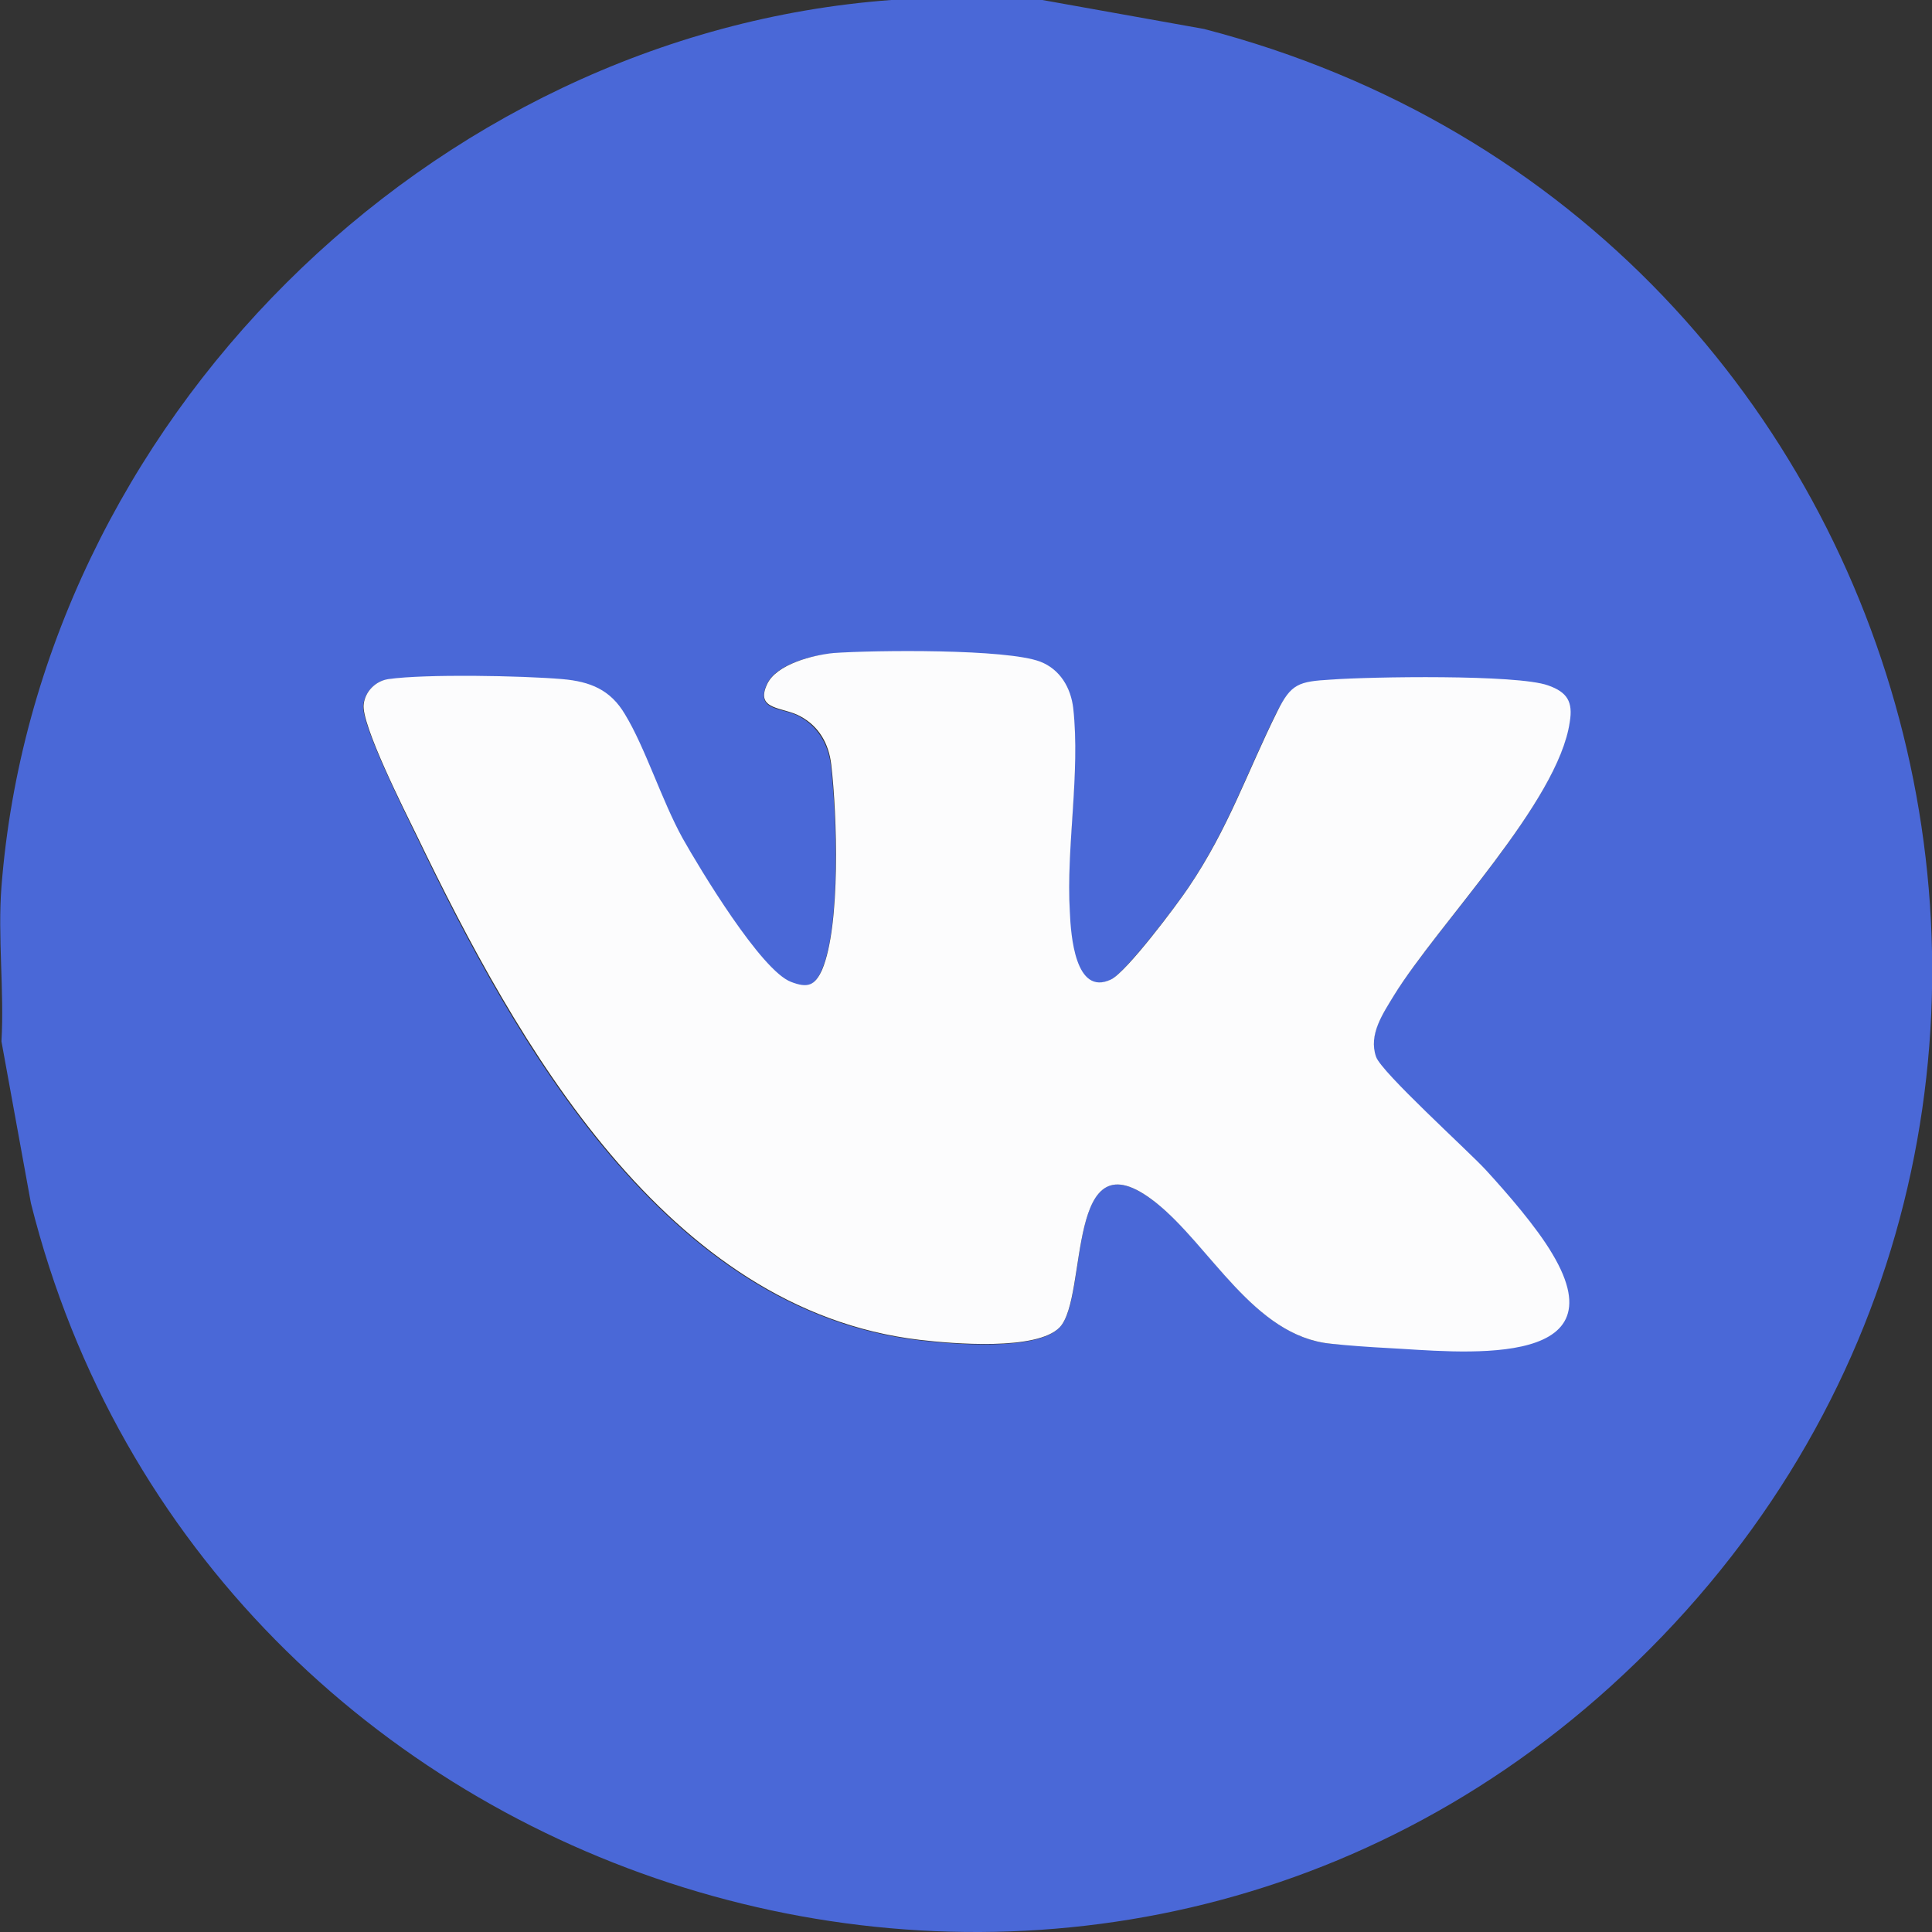 <svg xmlns="http://www.w3.org/2000/svg" data-name="Слой 2" viewBox="0 0 40 40"><rect x="0" y="0" width="40" height="40" fill="#333333" stroke="none"/><g data-name="Слой 1"><path d="m21.58 0 3.35.6c15.41 4 20.38 23.49 8.41 34.32C22.2 44.99 4.24 39.28.64 24.91l-.61-3.35c.06-1.04-.08-2.17 0-3.2C.78 8.78 8.88.71 18.45 0zm.36 27.48c.61-.63.09-4.07 1.98-2.59 1.14.89 2.03 2.77 3.63 2.93.38.04.79-.02 1.17 0 1.37.07 4.87.6 3.41-1.85-.34-.56-.94-1.25-1.38-1.74-.38-.41-2.17-2.02-2.27-2.34-.15-.47.14-.89.37-1.27.93-1.49 3.4-4 3.64-5.66.06-.43-.05-.62-.45-.76-.64-.22-3.68-.18-4.49-.12-.66.05-.82.09-1.12.67-.63 1.27-1 2.4-1.83 3.63-.24.36-1.3 1.76-1.61 1.91-.75.35-.83-.92-.85-1.4-.07-1.33.22-2.87.07-4.22-.04-.42-.27-.8-.68-.96-.71-.27-3.43-.24-4.28-.18-.42.03-1.2.22-1.38.65-.24.56.35.46.69.66.38.21.59.58.64 1 .12 1.02.21 3.34-.19 4.25-.15.34-.31.38-.64.25-.61-.23-1.89-2.34-2.25-2.98-.43-.78-.77-1.86-1.19-2.56-.31-.51-.73-.68-1.3-.73-.82-.07-2.82-.11-3.6 0-.26.03-.47.25-.51.52-.05.41.86 2.22 1.1 2.72 2.07 4.32 5.16 9.82 10.41 10.44.67.08 2.43.23 2.9-.26v-.02Z" style="fill:#4a68d7"/><path d="M21.94 27.48c-.47.49-2.22.34-2.9.26-5.25-.62-8.33-6.13-10.41-10.44-.24-.49-1.16-2.31-1.1-2.72.03-.26.24-.48.51-.52.78-.11 2.78-.07 3.6 0 .58.05 1 .22 1.3.73.42.69.76 1.78 1.19 2.56.36.64 1.63 2.75 2.25 2.98.34.13.49.08.64-.25.39-.92.31-3.22.19-4.25-.05-.43-.25-.79-.64-1-.36-.2-.94-.12-.69-.66.19-.42.96-.61 1.38-.65.85-.06 3.58-.09 4.28.18.41.16.63.54.68.96.15 1.35-.15 2.89-.07 4.22.02.48.11 1.75.85 1.4.32-.15 1.37-1.55 1.61-1.91.83-1.23 1.2-2.36 1.83-3.63.29-.59.45-.63 1.12-.67.81-.06 3.85-.11 4.49.12.4.14.52.34.45.76-.24 1.66-2.72 4.17-3.64 5.66-.23.38-.53.81-.37 1.27.11.32 1.89 1.93 2.27 2.34.44.48 1.05 1.18 1.38 1.74 1.46 2.44-2.02 2.02-3.4 1.95-.38-.02-.81-.05-1.19-.09-1.6-.16-2.49-2.03-3.63-2.93-1.88-1.48-1.38 1.96-1.98 2.59v.02Z" style="fill:#fcfcfd"/></g></svg>